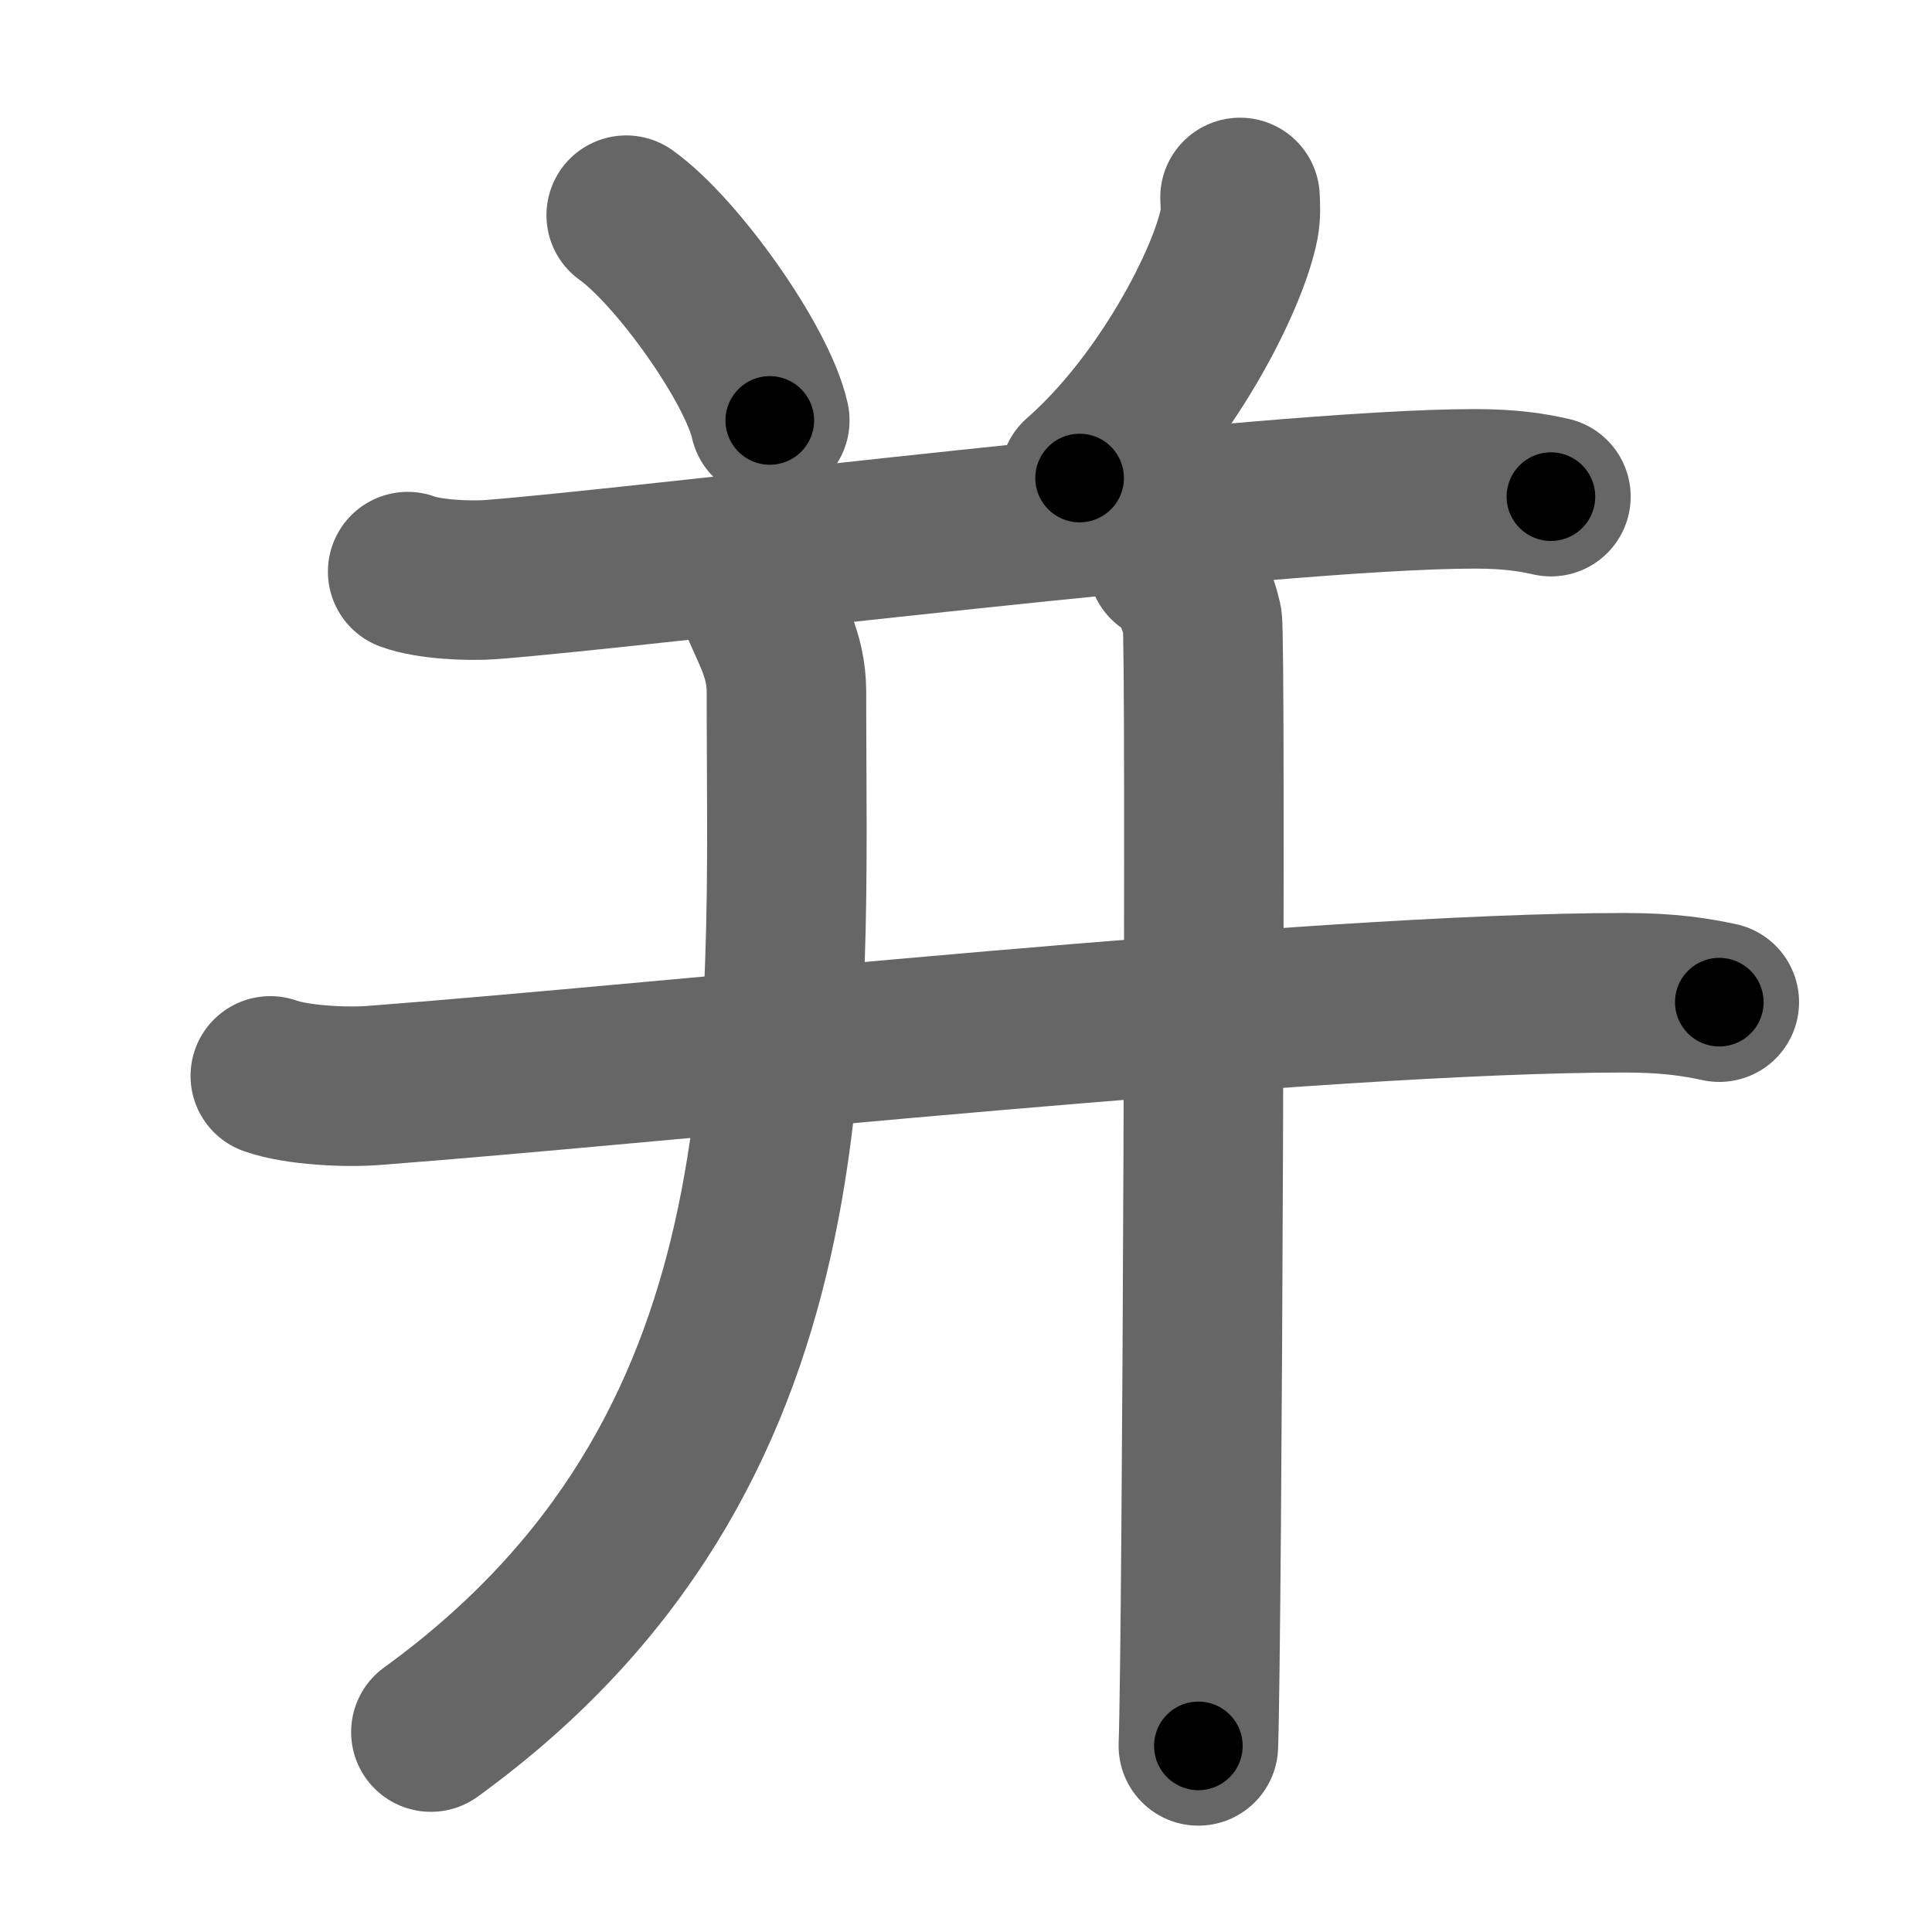 <svg xmlns="http://www.w3.org/2000/svg" width="109" height="109" viewBox="0 0 109 109" id="5e76"><g fill="none" stroke="#666" stroke-width="9" stroke-linecap="round" stroke-linejoin="round"><g><g><path d="M35.33,12.14c2.86,2.04,7.39,8.4,8.1,11.58" /><path d="M69.96,11.14c0.02,0.37,0.05,0.96-0.05,1.5c-0.62,3.16-4.16,10.09-9,14.33" /></g><g><g><path d="M23,32.25c1.22,0.45,3.47,0.54,4.69,0.45c9.06-0.7,43.88-5.12,55.52-5.12c2.04,0,3.27,0.21,4.29,0.44" /><g><path d="M15.25,60.7c1.52,0.54,4.3,0.66,5.82,0.54C37.5,60,74.25,56,91.69,56.01c2.53,0,4.05,0.26,5.31,0.53" /></g></g><path d="M42.74,33.75c0.67,1.74,1.63,3.11,1.63,5.28C44.36,58.88,46,82,24.31,97.72" /><g><g><path d="M65.87,31.75c1.09,0.5,1.74,2.25,1.96,3.25c0.22,1,0,57.25-0.22,63.5" /></g></g></g></g></g><g fill="none" stroke="#000" stroke-width="5" stroke-linecap="round" stroke-linejoin="round"><path d="M35.33,12.14c2.86,2.04,7.39,8.4,8.1,11.58" stroke-dasharray="14.312" stroke-dashoffset="14.312"><animate attributeName="stroke-dashoffset" values="14.312;14.312;0" dur="0.143s" fill="freeze" begin="0s;5e76.click" /></path><path d="M69.96,11.14c0.02,0.37,0.05,0.96-0.05,1.5c-0.62,3.16-4.16,10.09-9,14.33" stroke-dasharray="18.647" stroke-dashoffset="18.647"><animate attributeName="stroke-dashoffset" values="18.647" fill="freeze" begin="5e76.click" /><animate attributeName="stroke-dashoffset" values="18.647;18.647;0" keyTimes="0;0.435;1" dur="0.329s" fill="freeze" begin="0s;5e76.click" /></path><path d="M23,32.25c1.22,0.45,3.47,0.54,4.69,0.45c9.06-0.7,43.88-5.12,55.52-5.12c2.04,0,3.27,0.21,4.29,0.44" stroke-dasharray="64.83" stroke-dashoffset="64.83"><animate attributeName="stroke-dashoffset" values="64.83" fill="freeze" begin="5e76.click" /><animate attributeName="stroke-dashoffset" values="64.83;64.83;0" keyTimes="0;0.403;1" dur="0.816s" fill="freeze" begin="0s;5e76.click" /></path><path d="M15.25,60.7c1.52,0.54,4.3,0.66,5.82,0.54C37.5,60,74.25,56,91.69,56.01c2.53,0,4.05,0.26,5.31,0.53" stroke-dasharray="82.054" stroke-dashoffset="82.054"><animate attributeName="stroke-dashoffset" values="82.054" fill="freeze" begin="5e76.click" /><animate attributeName="stroke-dashoffset" values="82.054;82.054;0" keyTimes="0;0.569;1" dur="1.433s" fill="freeze" begin="0s;5e76.click" /></path><path d="M42.74,33.75c0.67,1.74,1.63,3.11,1.63,5.28C44.36,58.88,46,82,24.31,97.72" stroke-dasharray="70.592" stroke-dashoffset="70.592"><animate attributeName="stroke-dashoffset" values="70.592" fill="freeze" begin="5e76.click" /><animate attributeName="stroke-dashoffset" values="70.592;70.592;0" keyTimes="0;0.73;1" dur="1.964s" fill="freeze" begin="0s;5e76.click" /></path><path d="M65.87,31.75c1.09,0.5,1.74,2.25,1.96,3.25c0.22,1,0,57.25-0.22,63.5" stroke-dasharray="67.412" stroke-dashoffset="67.412"><animate attributeName="stroke-dashoffset" values="67.412" fill="freeze" begin="5e76.click" /><animate attributeName="stroke-dashoffset" values="67.412;67.412;0" keyTimes="0;0.795;1" dur="2.471s" fill="freeze" begin="0s;5e76.click" /></path></g></svg>